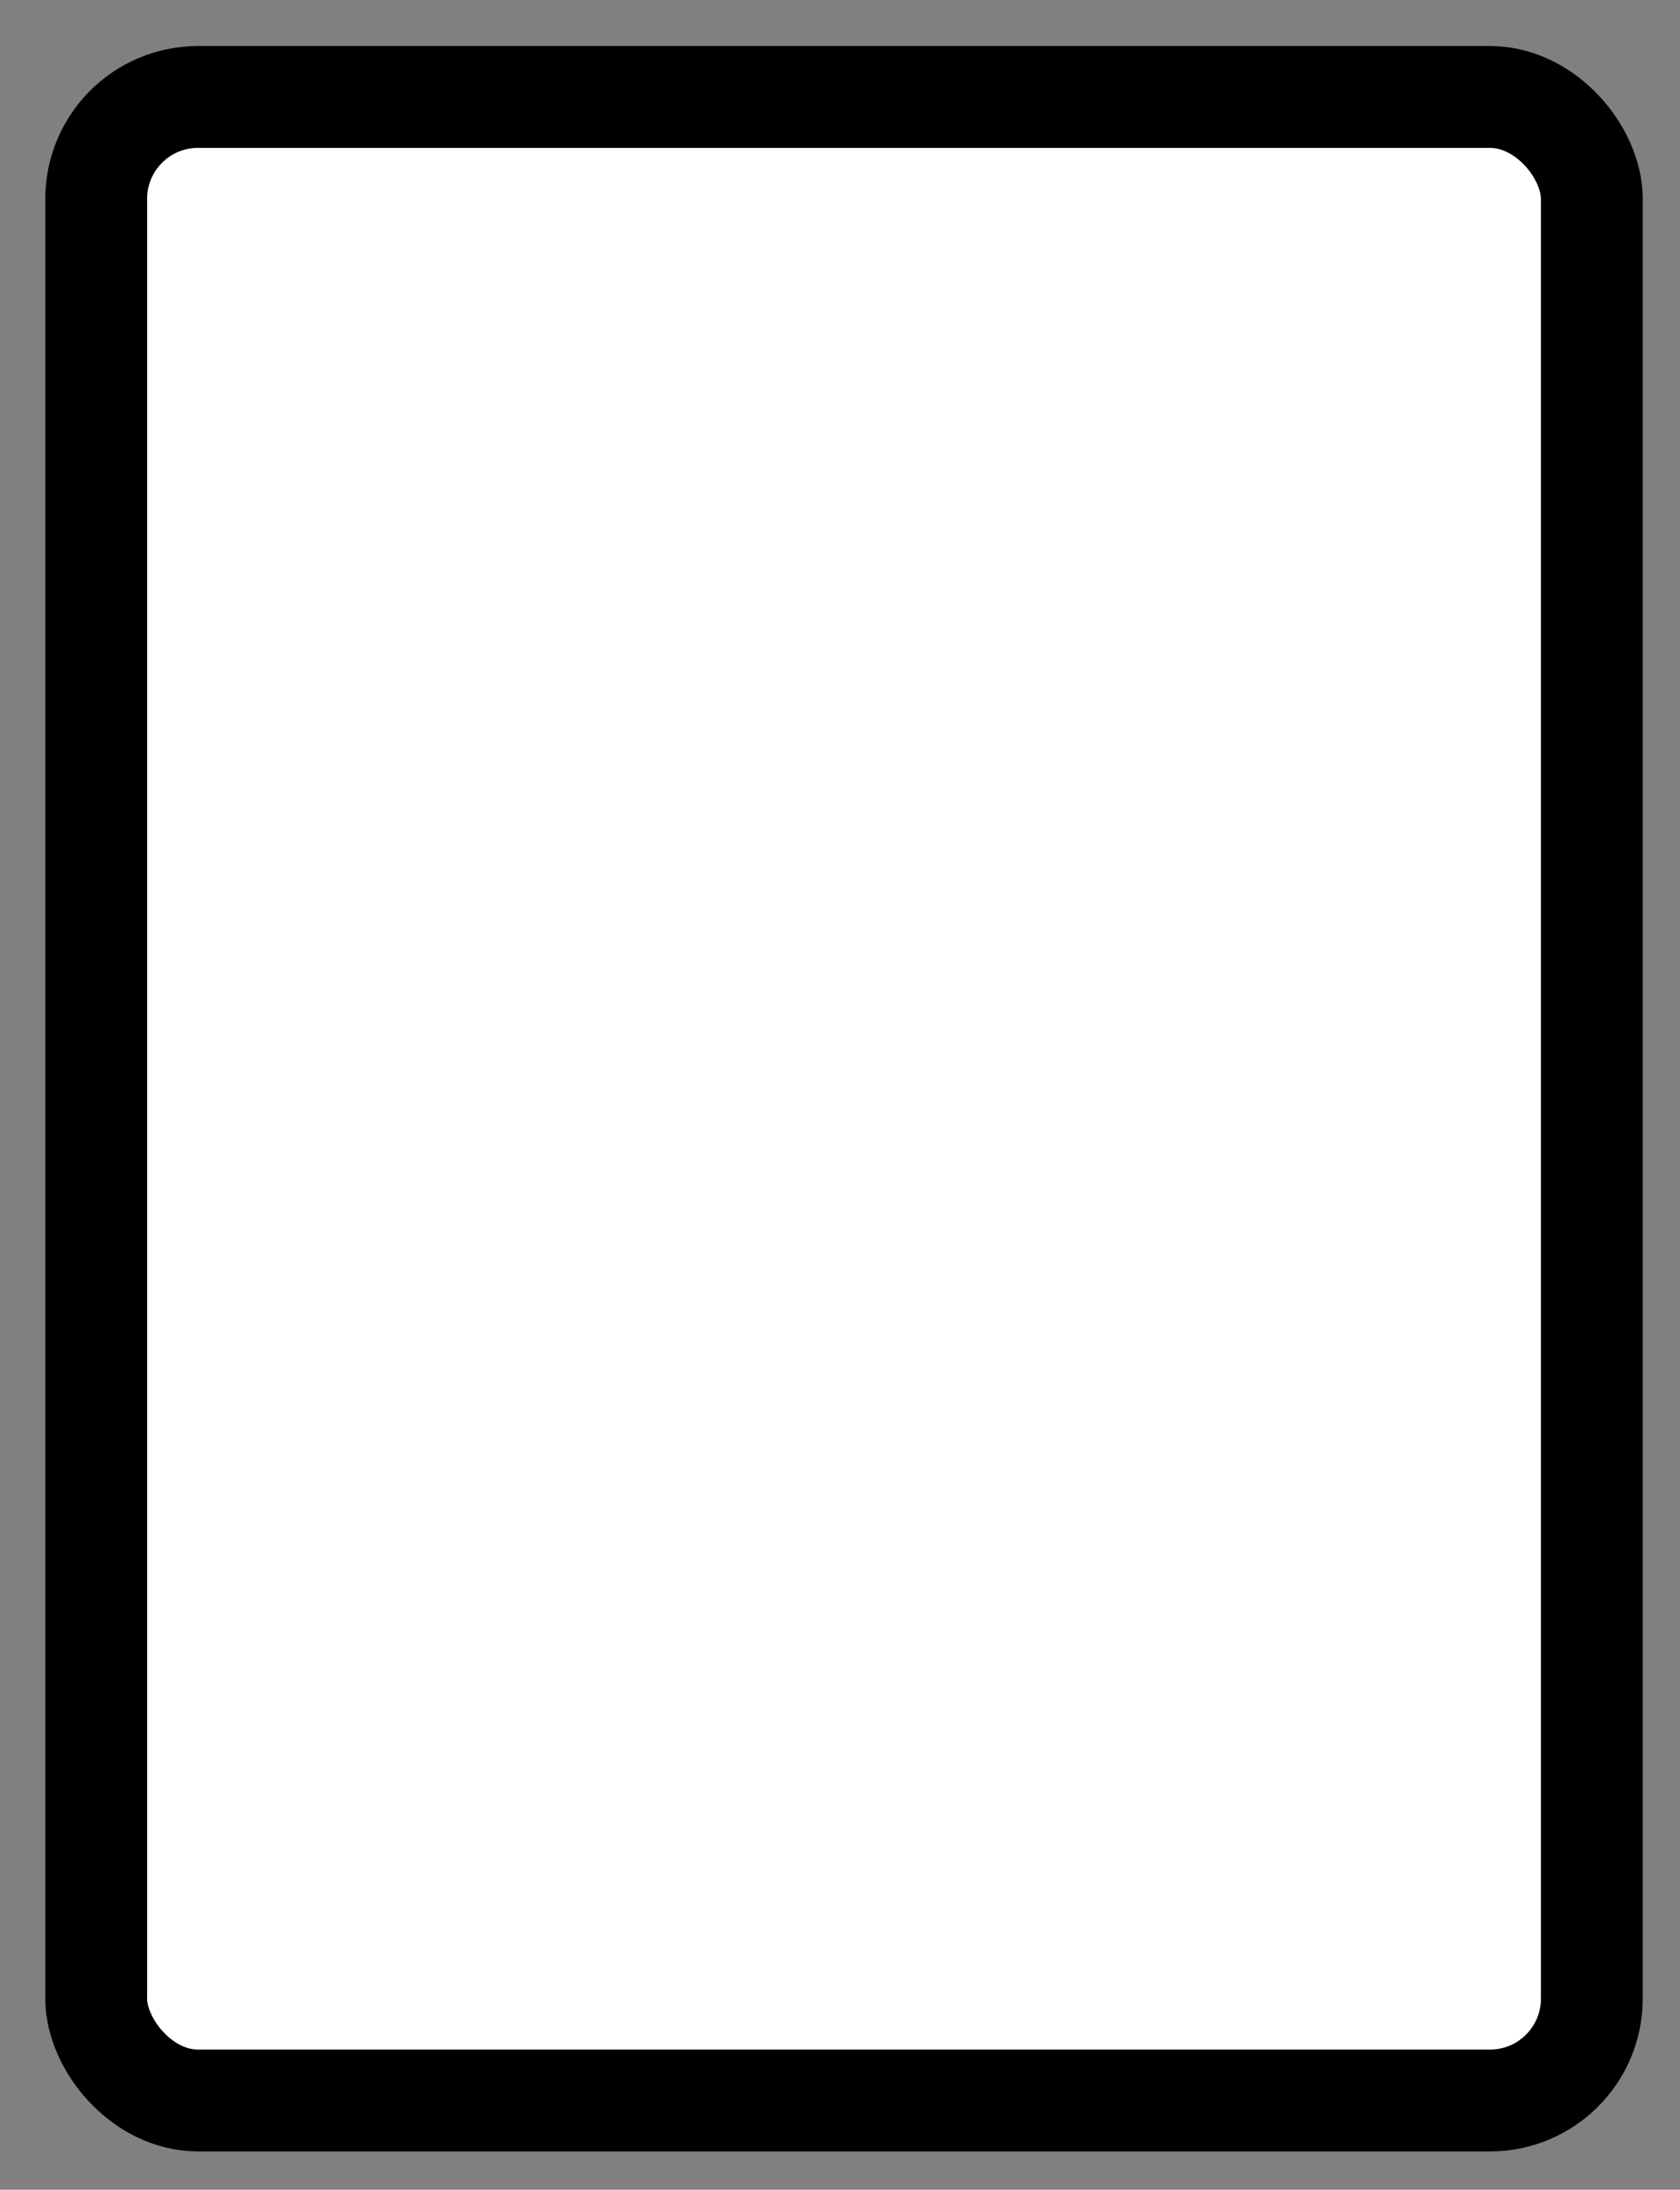 <svg width="33" height="43" viewBox="0 0 33 43" fill="none" xmlns="http://www.w3.org/2000/svg">
<rect x="0" y="0" width="33" height="43" fill="#808080" stroke="none"/>
<rect x="1.89" y="1.904" width="29.378" height="39.344" rx="2" fill="white" stroke="black" stroke-width="2"/>
</svg>
